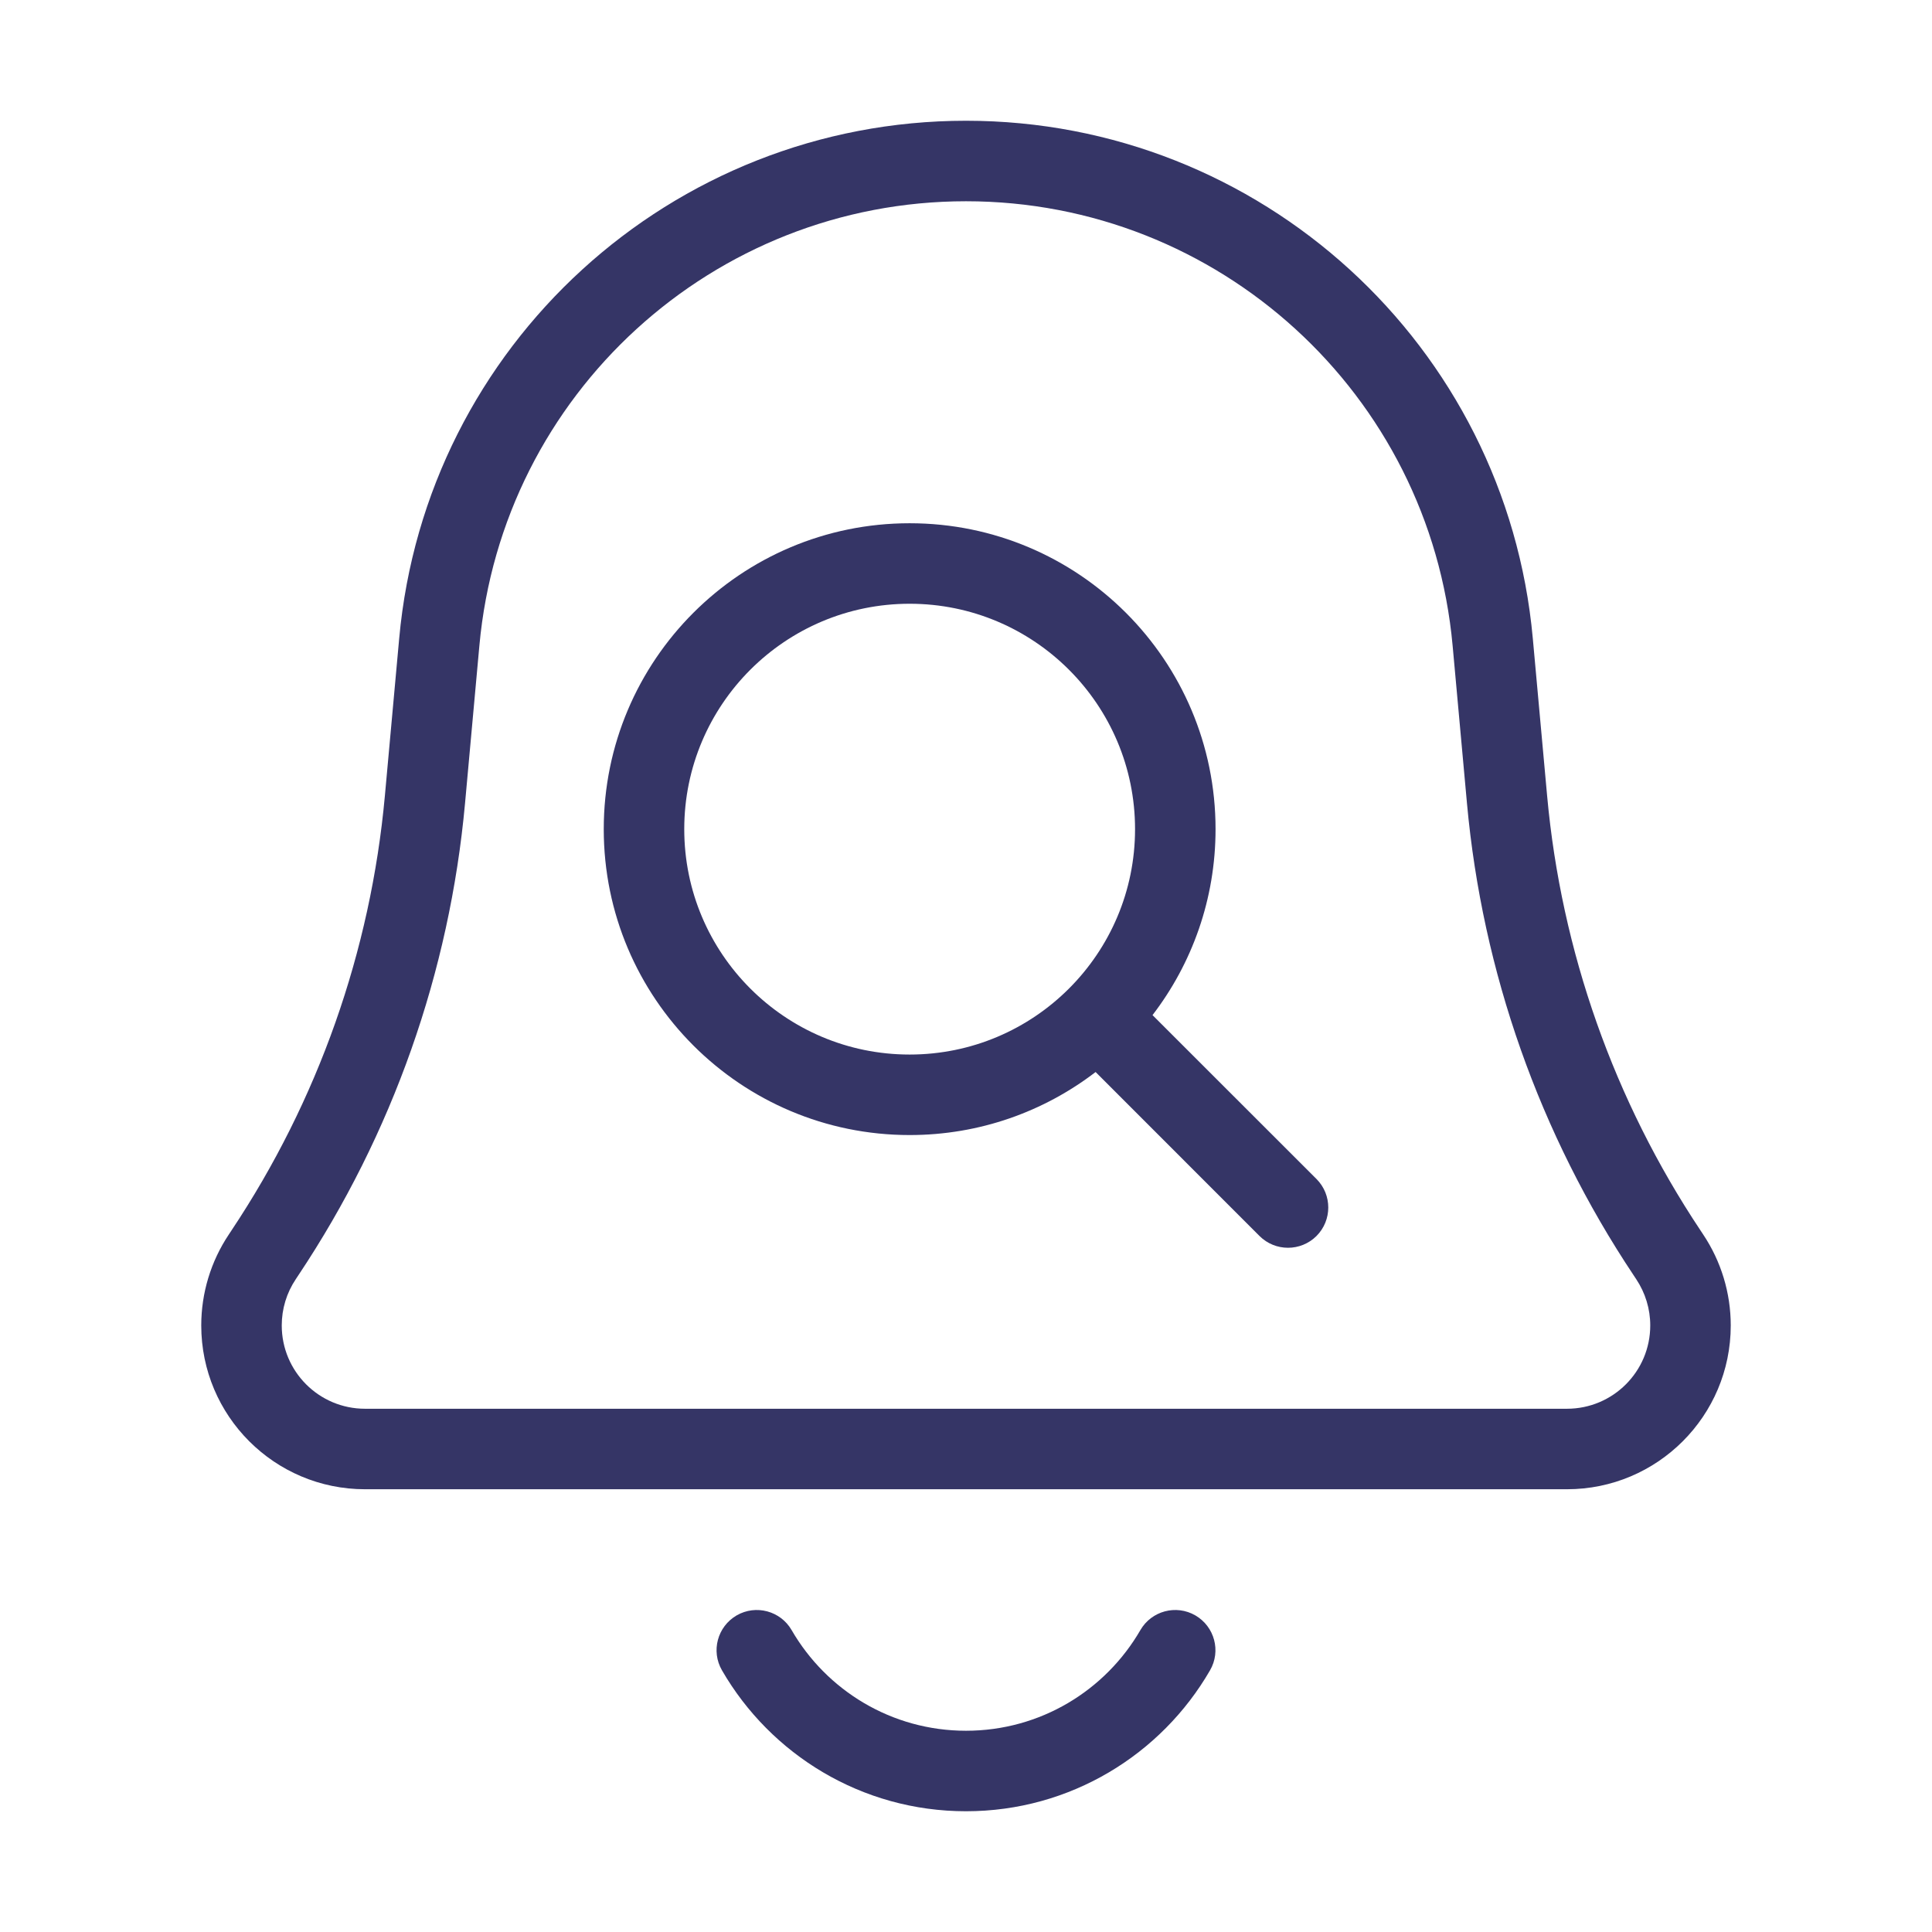 <svg width="24" height="24" viewBox="0 0 24 24" fill="none" xmlns="http://www.w3.org/2000/svg">
<path fill-rule="evenodd" clip-rule="evenodd" d="M7.5 10.3C7.5 8.201 9.201 6.5 11.3 6.5C13.399 6.5 15.1 8.201 15.1 10.3C15.1 11.169 14.808 11.97 14.317 12.61L16.354 14.646C16.549 14.842 16.549 15.158 16.354 15.354C16.158 15.549 15.842 15.549 15.646 15.354L13.61 13.317C12.97 13.808 12.169 14.1 11.3 14.1C9.201 14.1 7.5 12.399 7.5 10.3ZM11.3 7.5C9.754 7.5 8.5 8.754 8.5 10.3C8.5 11.846 9.754 13.1 11.3 13.1C12.846 13.1 14.1 11.846 14.1 10.3C14.1 8.754 12.846 7.5 11.3 7.5Z" fill="#353566"/>
<path fill-rule="evenodd" clip-rule="evenodd" d="M12 1.5C8.343 1.5 5.29 4.288 4.959 7.93L4.781 9.887C4.605 11.817 3.95 13.673 2.875 15.286L2.842 15.336C2.619 15.67 2.5 16.063 2.5 16.465C2.5 17.589 3.411 18.5 4.535 18.5H19.465C20.589 18.5 21.5 17.589 21.5 16.465C21.5 16.063 21.381 15.67 21.158 15.336L21.125 15.286C20.05 13.673 19.395 11.817 19.219 9.887L19.041 7.93C18.71 4.288 15.657 1.5 12 1.5ZM5.955 8.021C6.239 4.894 8.86 2.5 12 2.5C15.139 2.5 17.761 4.894 18.045 8.021L18.223 9.977C18.414 12.074 19.125 14.089 20.293 15.841L20.326 15.891C20.439 16.061 20.5 16.26 20.5 16.465C20.5 17.037 20.037 17.5 19.465 17.5H4.535C3.963 17.5 3.5 17.037 3.5 16.465C3.5 16.26 3.56 16.061 3.674 15.891L3.707 15.841C4.875 14.089 5.586 12.074 5.777 9.977L5.955 8.021Z" fill="#353566"/>
<path d="M9.834 20.25C9.696 20.011 9.39 19.929 9.151 20.067C8.912 20.206 8.83 20.511 8.969 20.75C9.573 21.795 10.704 22.5 12 22.5C13.296 22.5 14.427 21.795 15.031 20.75C15.17 20.511 15.088 20.206 14.849 20.067C14.61 19.929 14.304 20.011 14.166 20.25C13.733 20.998 12.925 21.5 12 21.5C11.075 21.5 10.267 20.998 9.834 20.25Z" fill="#353566"/>
</svg>
